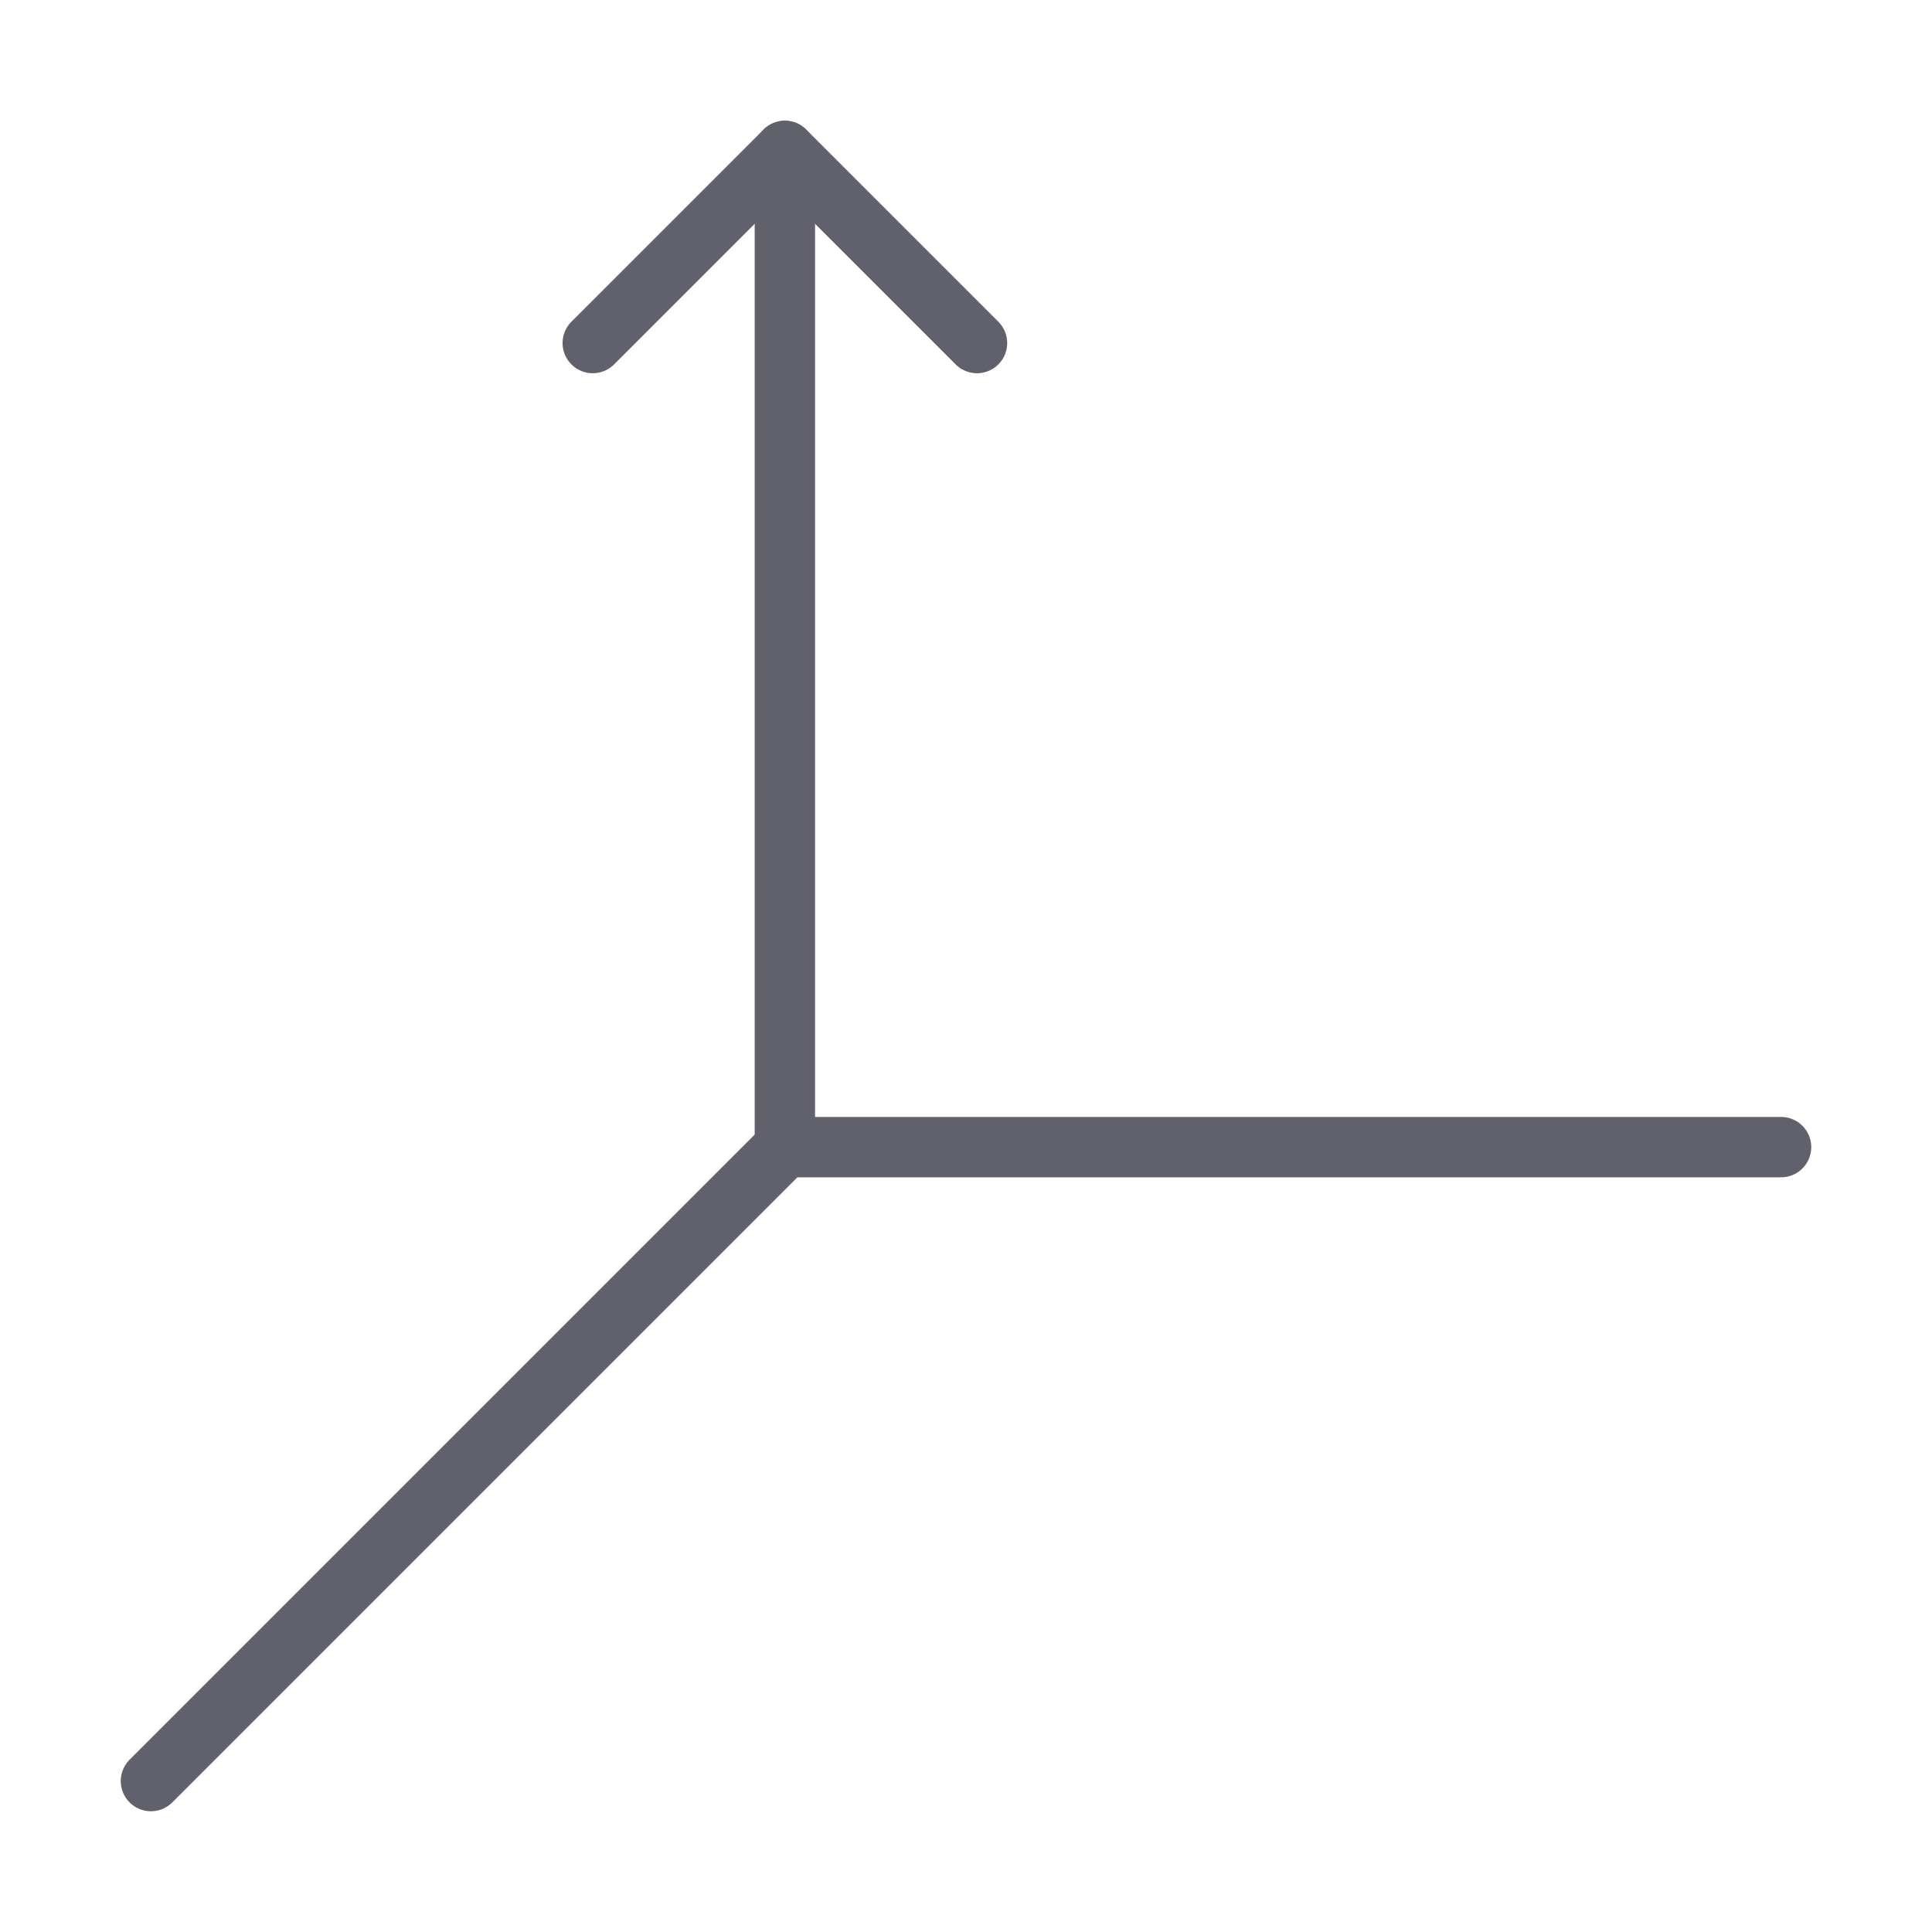 <svg xmlns="http://www.w3.org/2000/svg" height="24" width="24" viewBox="0 0 64 64"><g stroke-linecap="round" fill="#61616b" stroke-linejoin="round" class="nc-icon-wrapper"><polyline points="32.364 11.364 26 5 19.636 11.364" fill="none" stroke="#61616b" stroke-width="2" data-color="color-2"></polyline><polyline points="26 6 26 5 26 38" fill="none" stroke="#61616b" stroke-width="2" data-color="color-2"></polyline><polyline points="5 59 26 38 59 38" fill="none" stroke="#61616b" stroke-width="2"></polyline></g></svg>